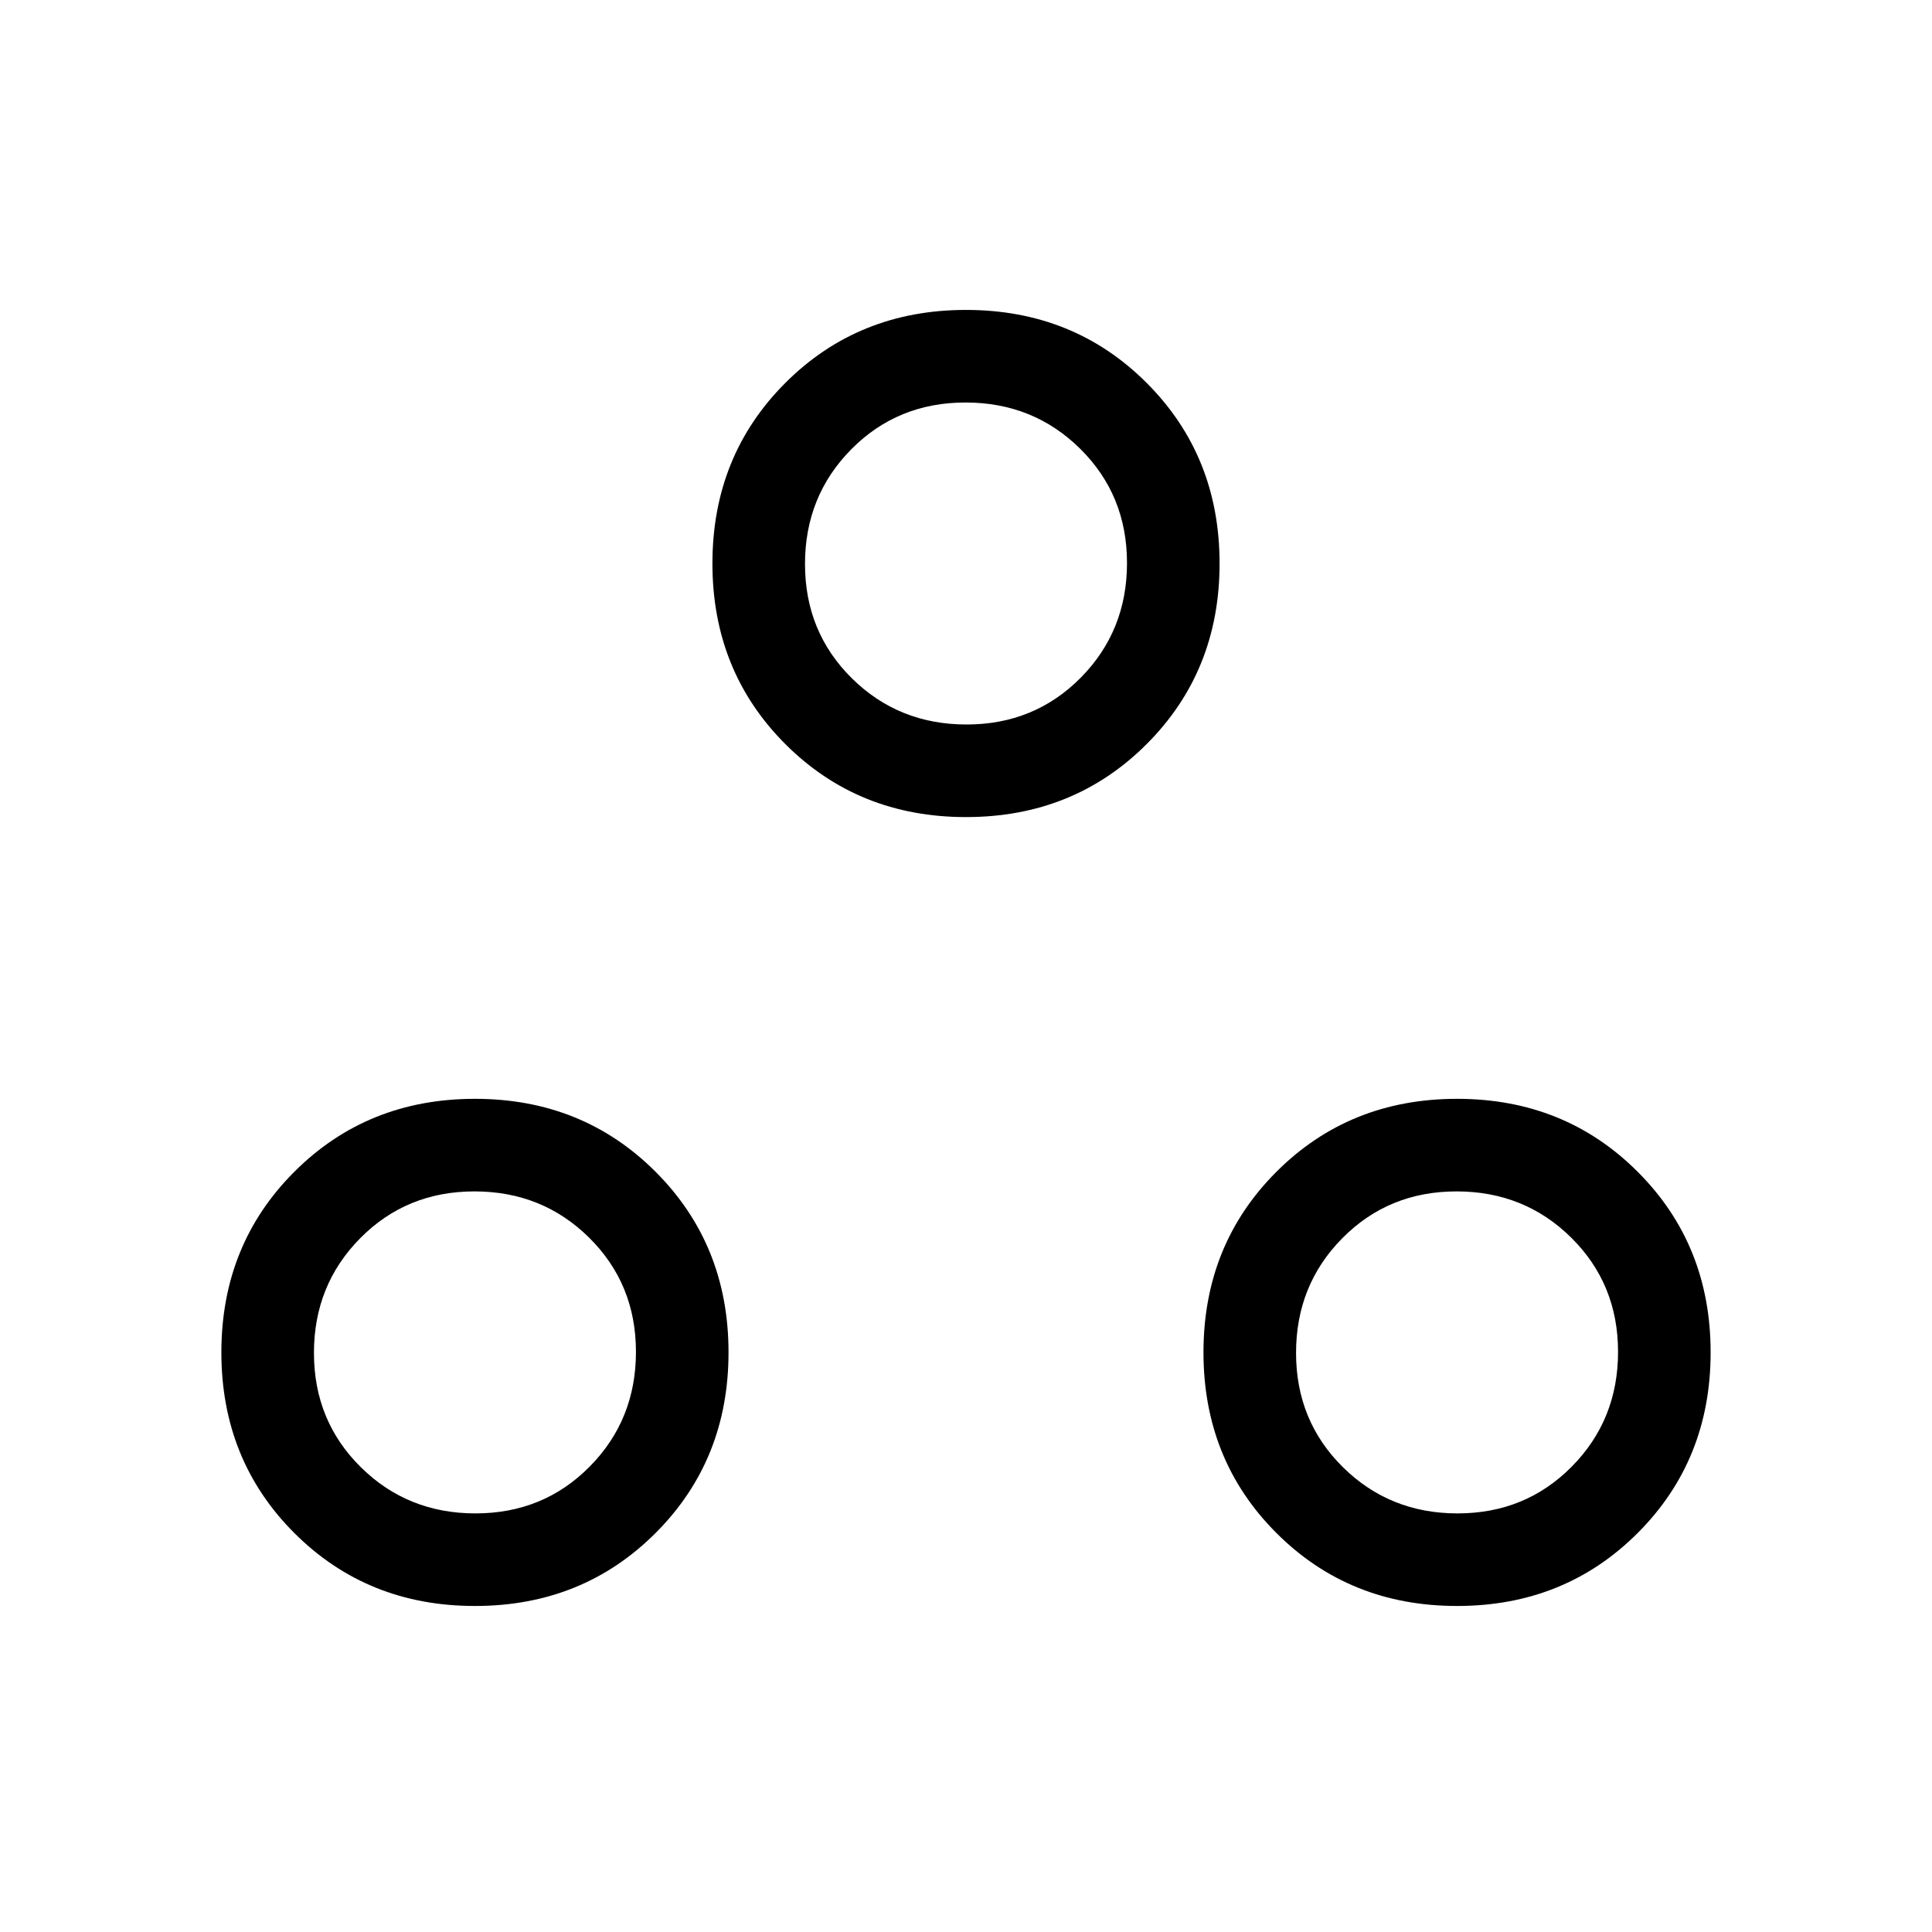 <svg xmlns="http://www.w3.org/2000/svg" height="20" viewBox="0 -960 960 960" width="20"><path d="M236-162q-53.5 0-89.75-36.25T110-288q0-53.5 36.25-89.75T236-414q53.5 0 89.75 36.25T362-288q0 53.5-36.25 89.75T236-162Zm488 0q-53.5 0-89.75-36.25T598-288q0-53.5 36.25-89.75T724-414q53.5 0 89.75 36.25T850-288q0 53.5-36.25 89.75T724-162Zm-487.75-46Q270-208 293-231.25t23-57Q316-322 292.75-345t-57-23Q202-368 179-344.75t-23 57Q156-254 179.25-231t57 23Zm488 0Q758-208 781-231.25t23-57Q804-322 780.75-345t-57-23Q690-368 667-344.75t-23 57Q644-254 667.25-231t57 23ZM480-554q-53.5 0-89.75-36.25T354-680q0-53.5 36.25-89.75T480-806q53.5 0 89.75 36.25T606-680q0 53.5-36.25 89.75T480-554Zm.25-46Q514-600 537-623.25t23-57Q560-714 536.75-737t-57-23Q446-760 423-736.75t-23 57Q400-646 423.25-623t57 23Zm-.25-80Zm244 392Zm-488 0Z"/></svg>